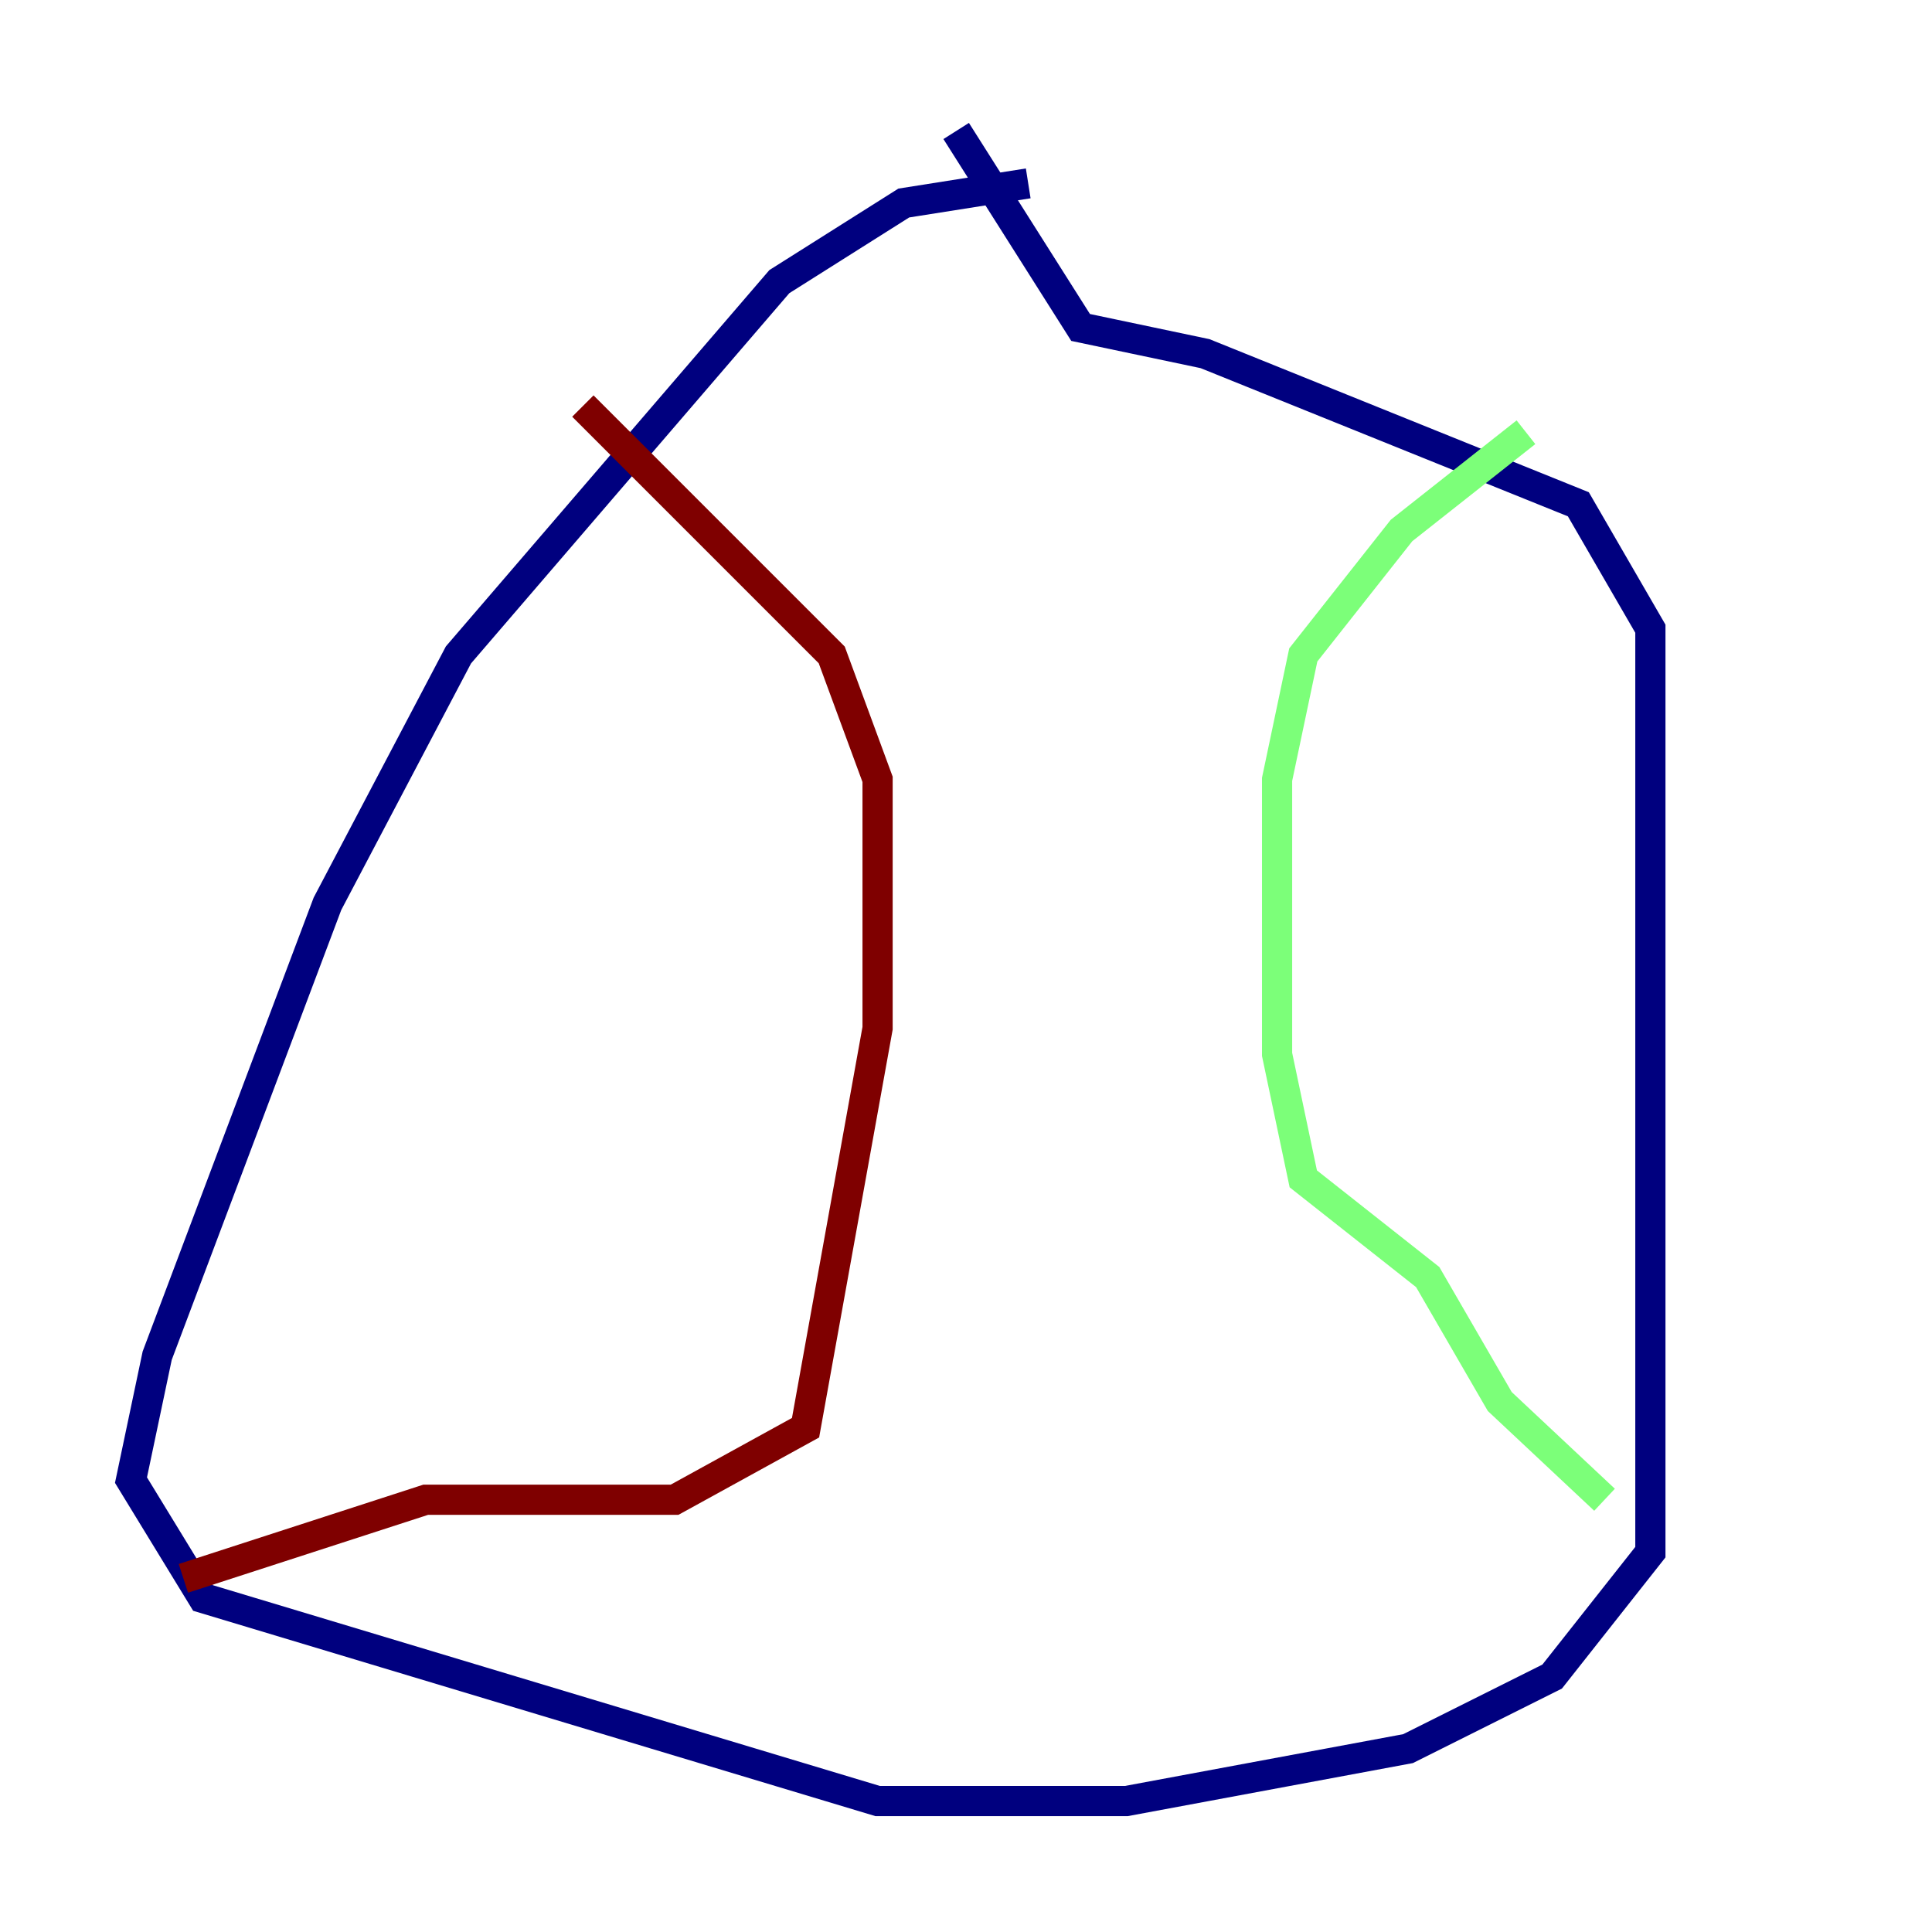 <?xml version="1.0" encoding="utf-8" ?>
<svg baseProfile="tiny" height="128" version="1.2" viewBox="0,0,128,128" width="128" xmlns="http://www.w3.org/2000/svg" xmlns:ev="http://www.w3.org/2001/xml-events" xmlns:xlink="http://www.w3.org/1999/xlink"><defs /><polyline fill="none" points="68.122,12.149 59.878,13.451 51.634,18.658 30.373,43.39 21.695,59.878 10.414,89.817 8.678,98.061 13.451,105.871 58.142,119.322 74.63,119.322 93.288,115.851 102.834,111.078 109.342,102.834 109.342,41.654 104.57,33.41 79.837,23.43 71.593,21.695 63.349,8.678" stroke="#00007f" stroke-width="2" /><polyline fill="none" points="101.098,28.637 92.854,35.146 86.346,43.39 84.61,51.634 84.61,69.858 86.346,78.102 94.59,84.61 99.363,92.854 106.305,99.363" stroke="#7cff79" stroke-width="2" /><polyline fill="none" points="38.617,26.902 55.105,43.39 58.142,51.634 58.142,68.122 53.37,94.59 44.691,99.363 28.203,99.363 12.149,104.57" stroke="#7f0000" stroke-width="2" /></svg>
